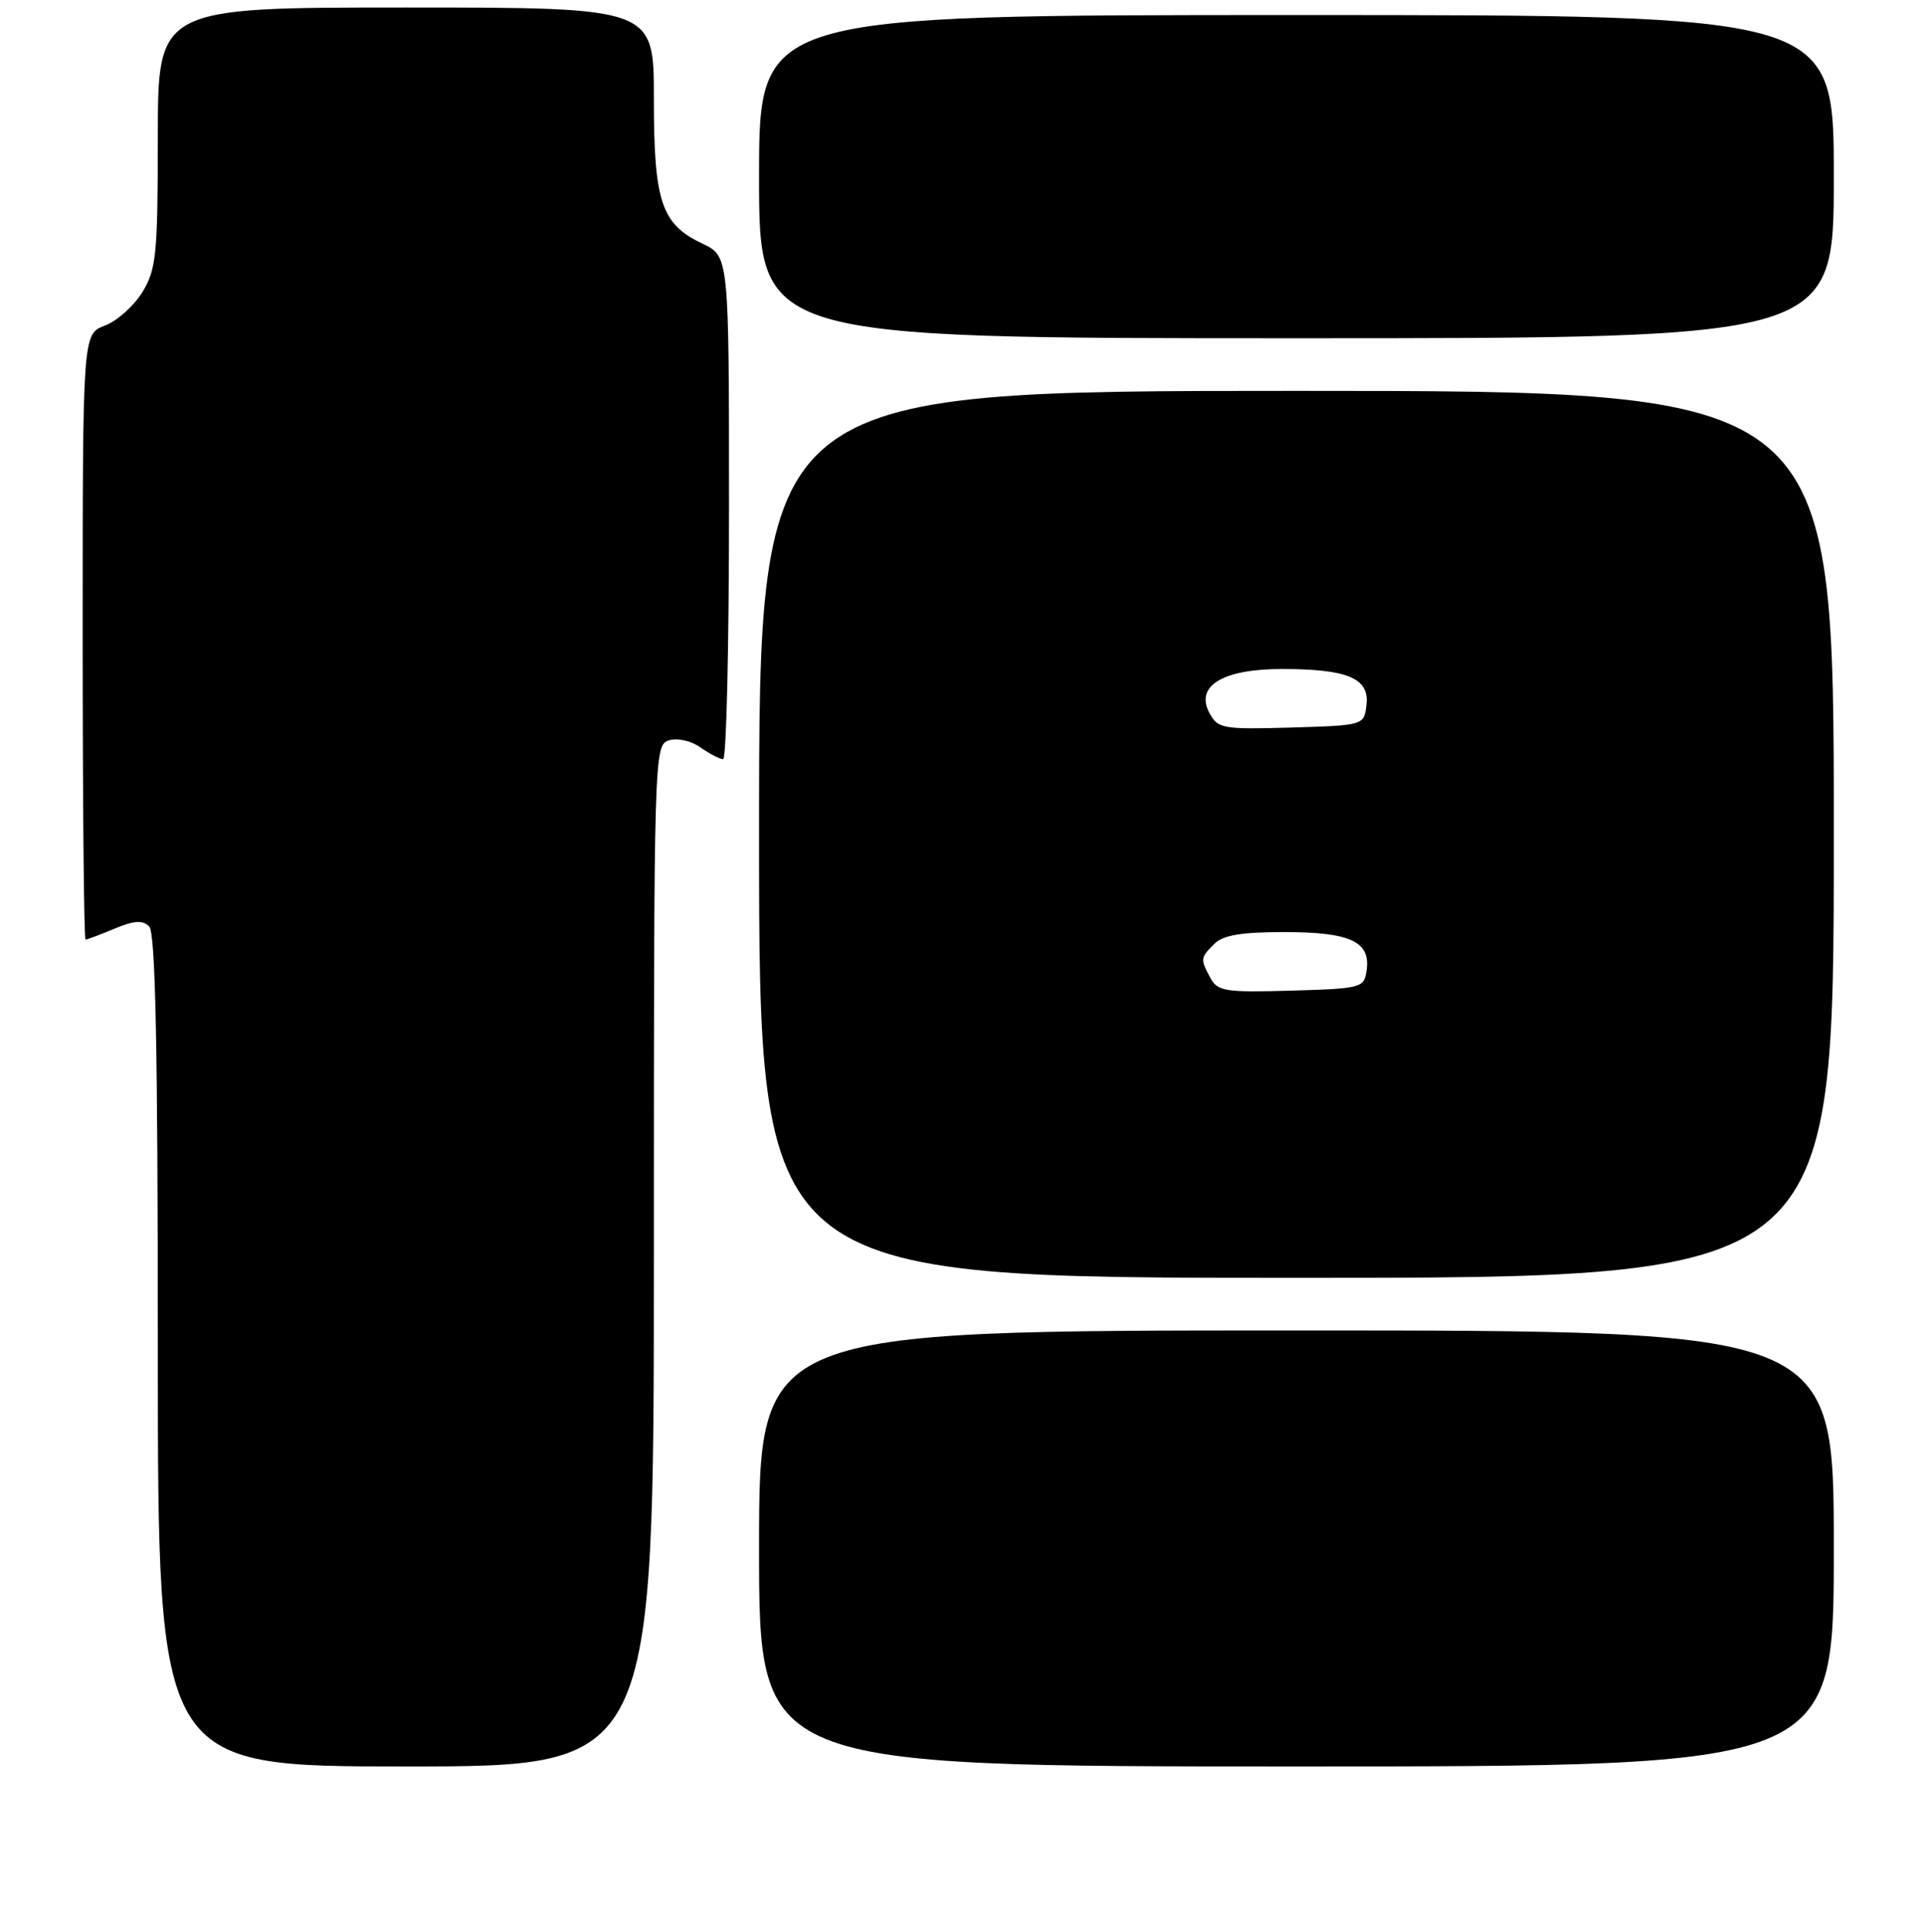 <?xml version="1.0" encoding="UTF-8" standalone="no"?>
<!DOCTYPE svg PUBLIC "-//W3C//DTD SVG 1.1//EN" "http://www.w3.org/Graphics/SVG/1.1/DTD/svg11.dtd" >
<svg xmlns="http://www.w3.org/2000/svg" xmlns:xlink="http://www.w3.org/1999/xlink" version="1.1" viewBox="0 0 256 257">
 <g >
 <path fill="currentColor"
d=" M 87.00 167.07 C 87.00 100.13 87.03 99.13 88.99 98.50 C 90.13 98.14 91.93 98.54 93.21 99.44 C 94.44 100.30 95.79 101.00 96.22 101.00 C 96.65 101.00 97.00 85.95 97.00 67.55 C 97.00 34.09 97.00 34.09 93.46 32.41 C 87.98 29.81 87.00 26.88 87.00 13.05 C 87.00 1.00 87.00 1.00 54.00 1.00 C 21.00 1.00 21.00 1.00 21.00 18.25 C 20.99 33.86 20.80 35.82 18.95 38.86 C 17.82 40.70 15.57 42.71 13.95 43.32 C 11.00 44.44 11.00 44.44 11.00 84.72 C 11.00 106.87 11.17 125.00 11.38 125.00 C 11.59 125.00 13.32 124.35 15.23 123.55 C 17.84 122.46 18.98 122.38 19.85 123.25 C 20.69 124.09 21.00 139.34 21.00 179.70 C 21.00 235.00 21.00 235.00 54.00 235.00 C 87.00 235.00 87.00 235.00 87.00 167.07 Z  M 244.00 206.00 C 244.00 177.00 244.00 177.00 172.50 177.00 C 101.00 177.00 101.00 177.00 101.00 206.00 C 101.00 235.00 101.00 235.00 172.50 235.00 C 244.00 235.00 244.00 235.00 244.00 206.00 Z  M 244.00 111.00 C 244.00 52.00 244.00 52.00 172.50 52.00 C 101.00 52.00 101.00 52.00 101.00 111.00 C 101.00 170.00 101.00 170.00 172.50 170.00 C 244.00 170.00 244.00 170.00 244.00 111.00 Z  M 244.00 23.50 C 244.00 2.00 244.00 2.00 172.50 2.00 C 101.00 2.00 101.00 2.00 101.00 23.50 C 101.00 45.00 101.00 45.00 172.50 45.00 C 244.00 45.00 244.00 45.00 244.00 23.50 Z  M 161.05 130.10 C 159.69 127.56 159.71 127.43 161.57 125.57 C 162.73 124.41 165.18 124.00 170.88 124.00 C 179.64 124.00 182.38 125.26 181.84 129.06 C 181.51 131.43 181.23 131.51 171.80 131.79 C 163.02 132.04 162.01 131.89 161.05 130.10 Z  M 160.92 94.85 C 158.99 91.25 162.69 89.00 170.55 89.00 C 179.30 89.00 182.22 90.23 181.82 93.75 C 181.50 96.50 181.50 96.50 171.80 96.79 C 162.67 97.05 162.04 96.94 160.92 94.85 Z "/>
</g>
</svg>